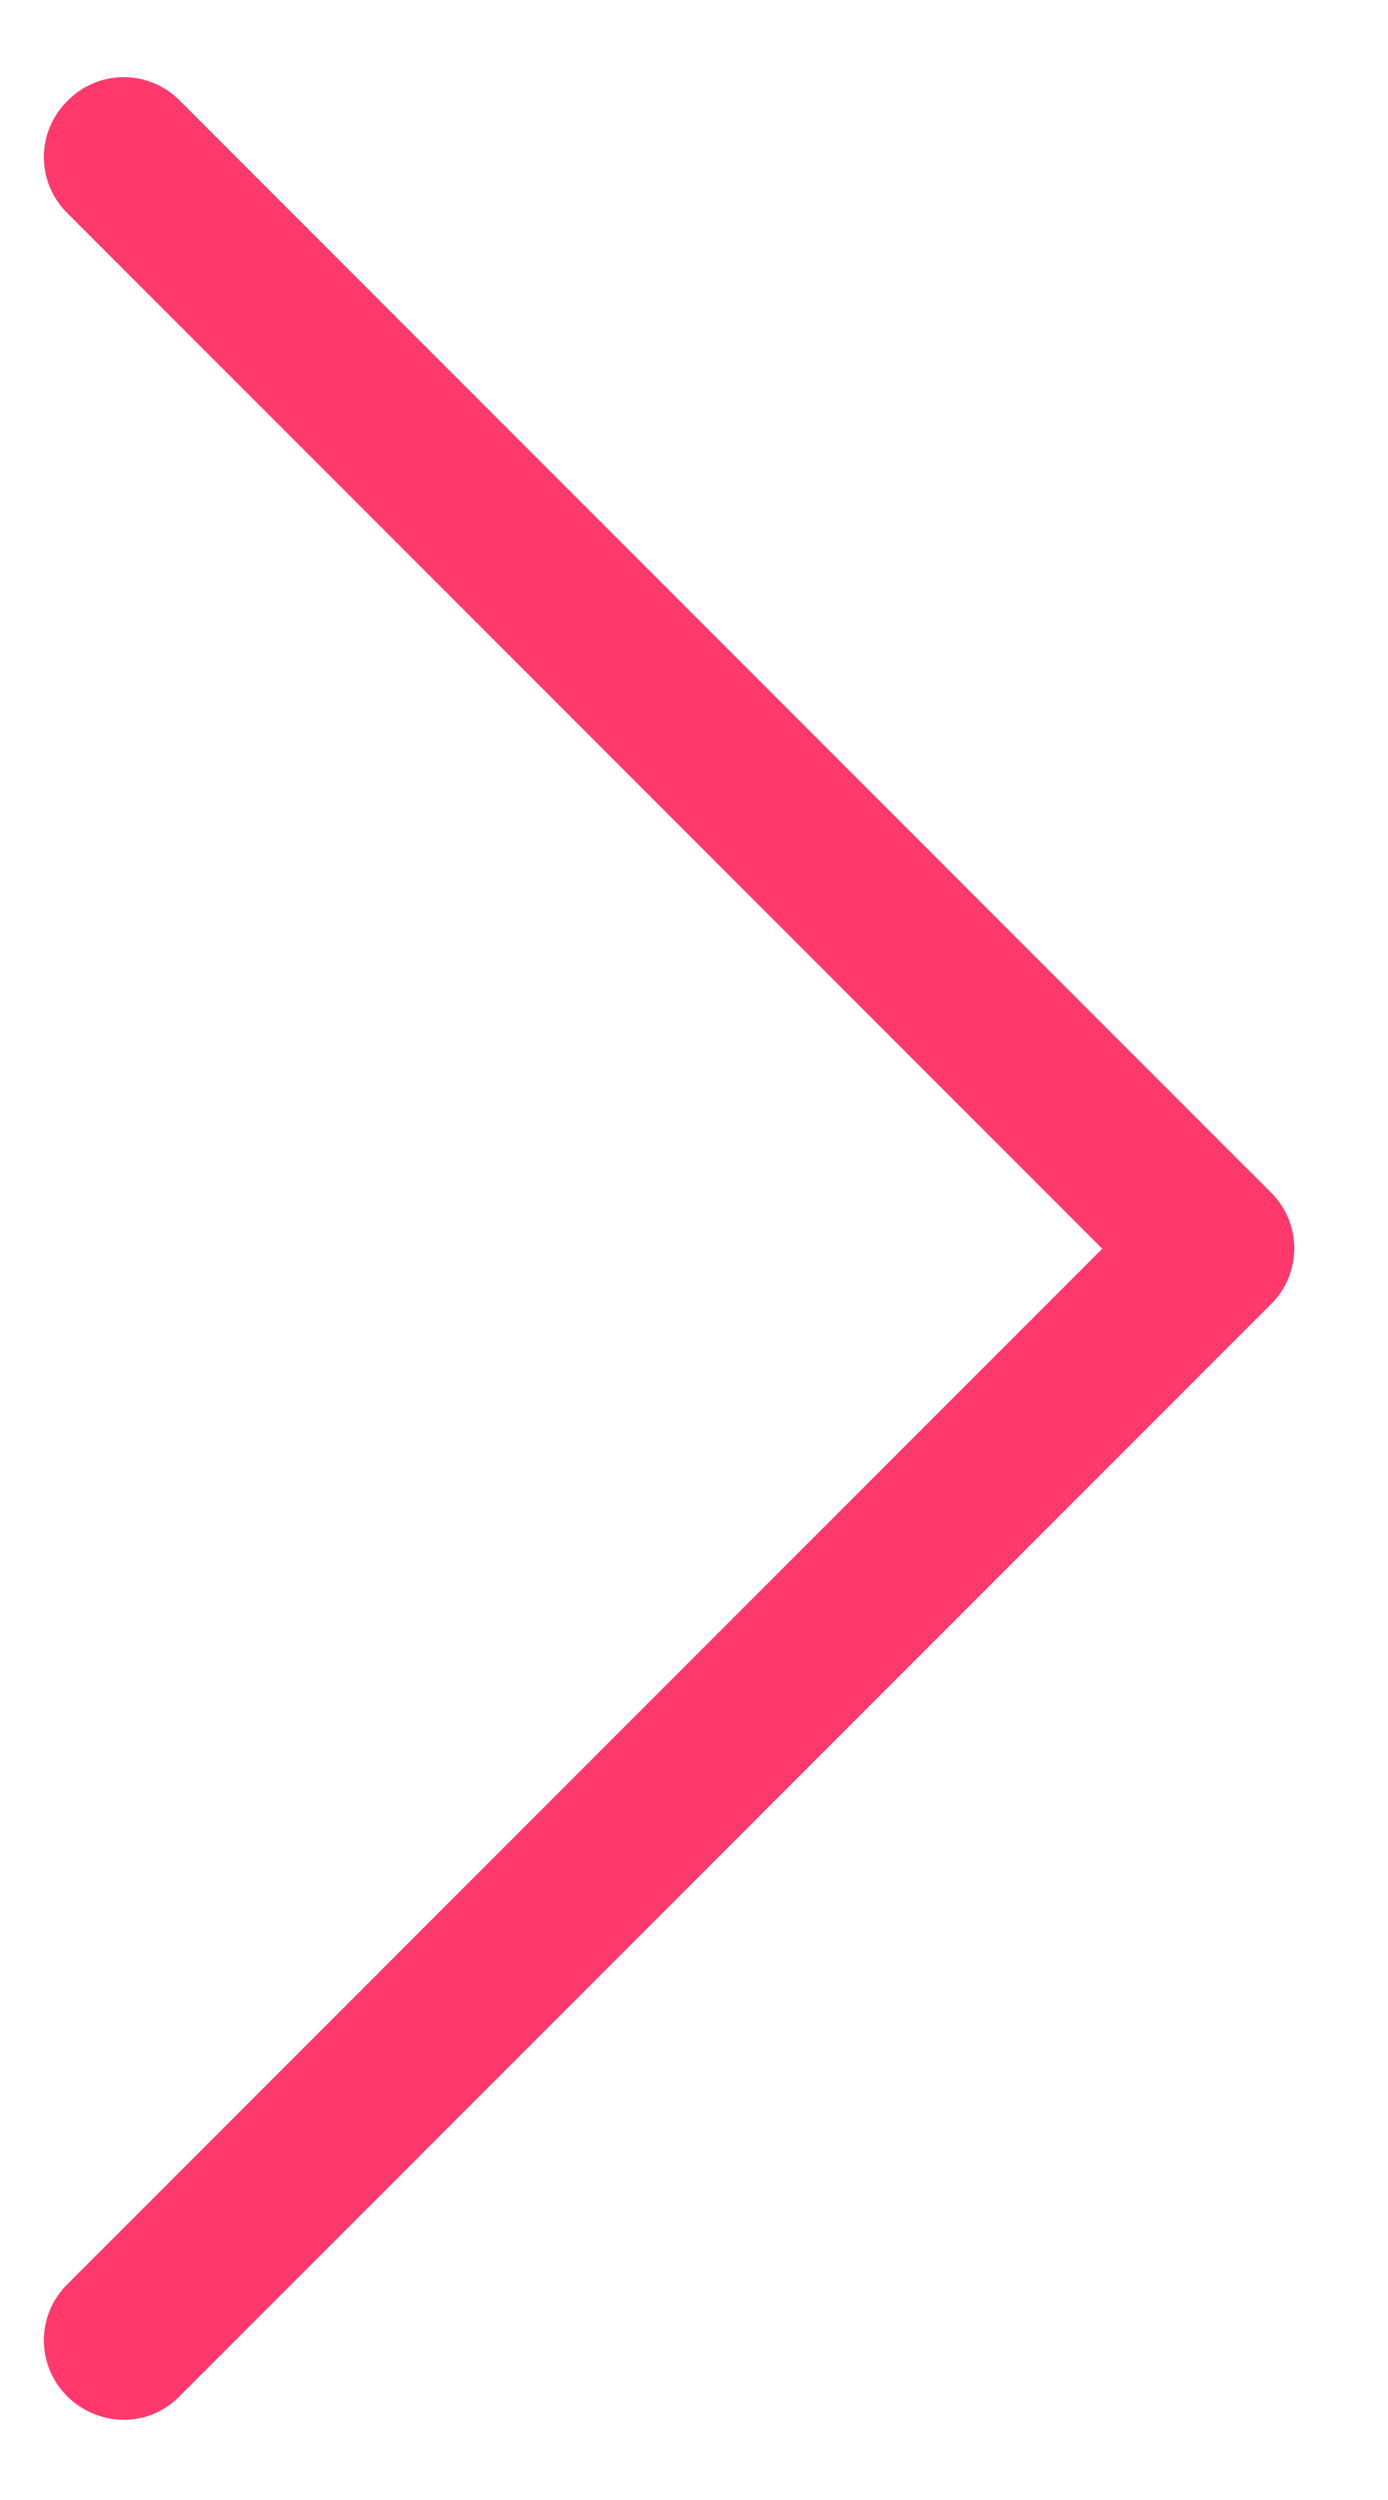 <svg xmlns="http://www.w3.org/2000/svg" width="15" height="27" viewBox="0 0 15 27"><g><g><path fill="#ff396c" d="M13.633 12.99L1.839 1.195a.7.7 0 0 0-1.003 0 .7.7 0 0 0 0 1.003l11.288 11.288L.836 24.774a.7.7 0 0 0 0 1.003.725.725 0 0 0 .498.207.69.69 0 0 0 .497-.207l11.793-11.793a.698.698 0 0 0 .009-.995z"/><path fill="none" stroke="#ff396c" stroke-miterlimit="50" stroke-width=".3" d="M13.633 12.99v0L1.839 1.195a.7.7 0 0 0-1.003 0 .7.7 0 0 0 0 1.003l11.288 11.288v0L.836 24.774a.7.7 0 0 0 0 1.003.725.725 0 0 0 .498.207.69.69 0 0 0 .497-.207l11.793-11.793a.698.698 0 0 0 .009-.995z"/></g></g></svg>